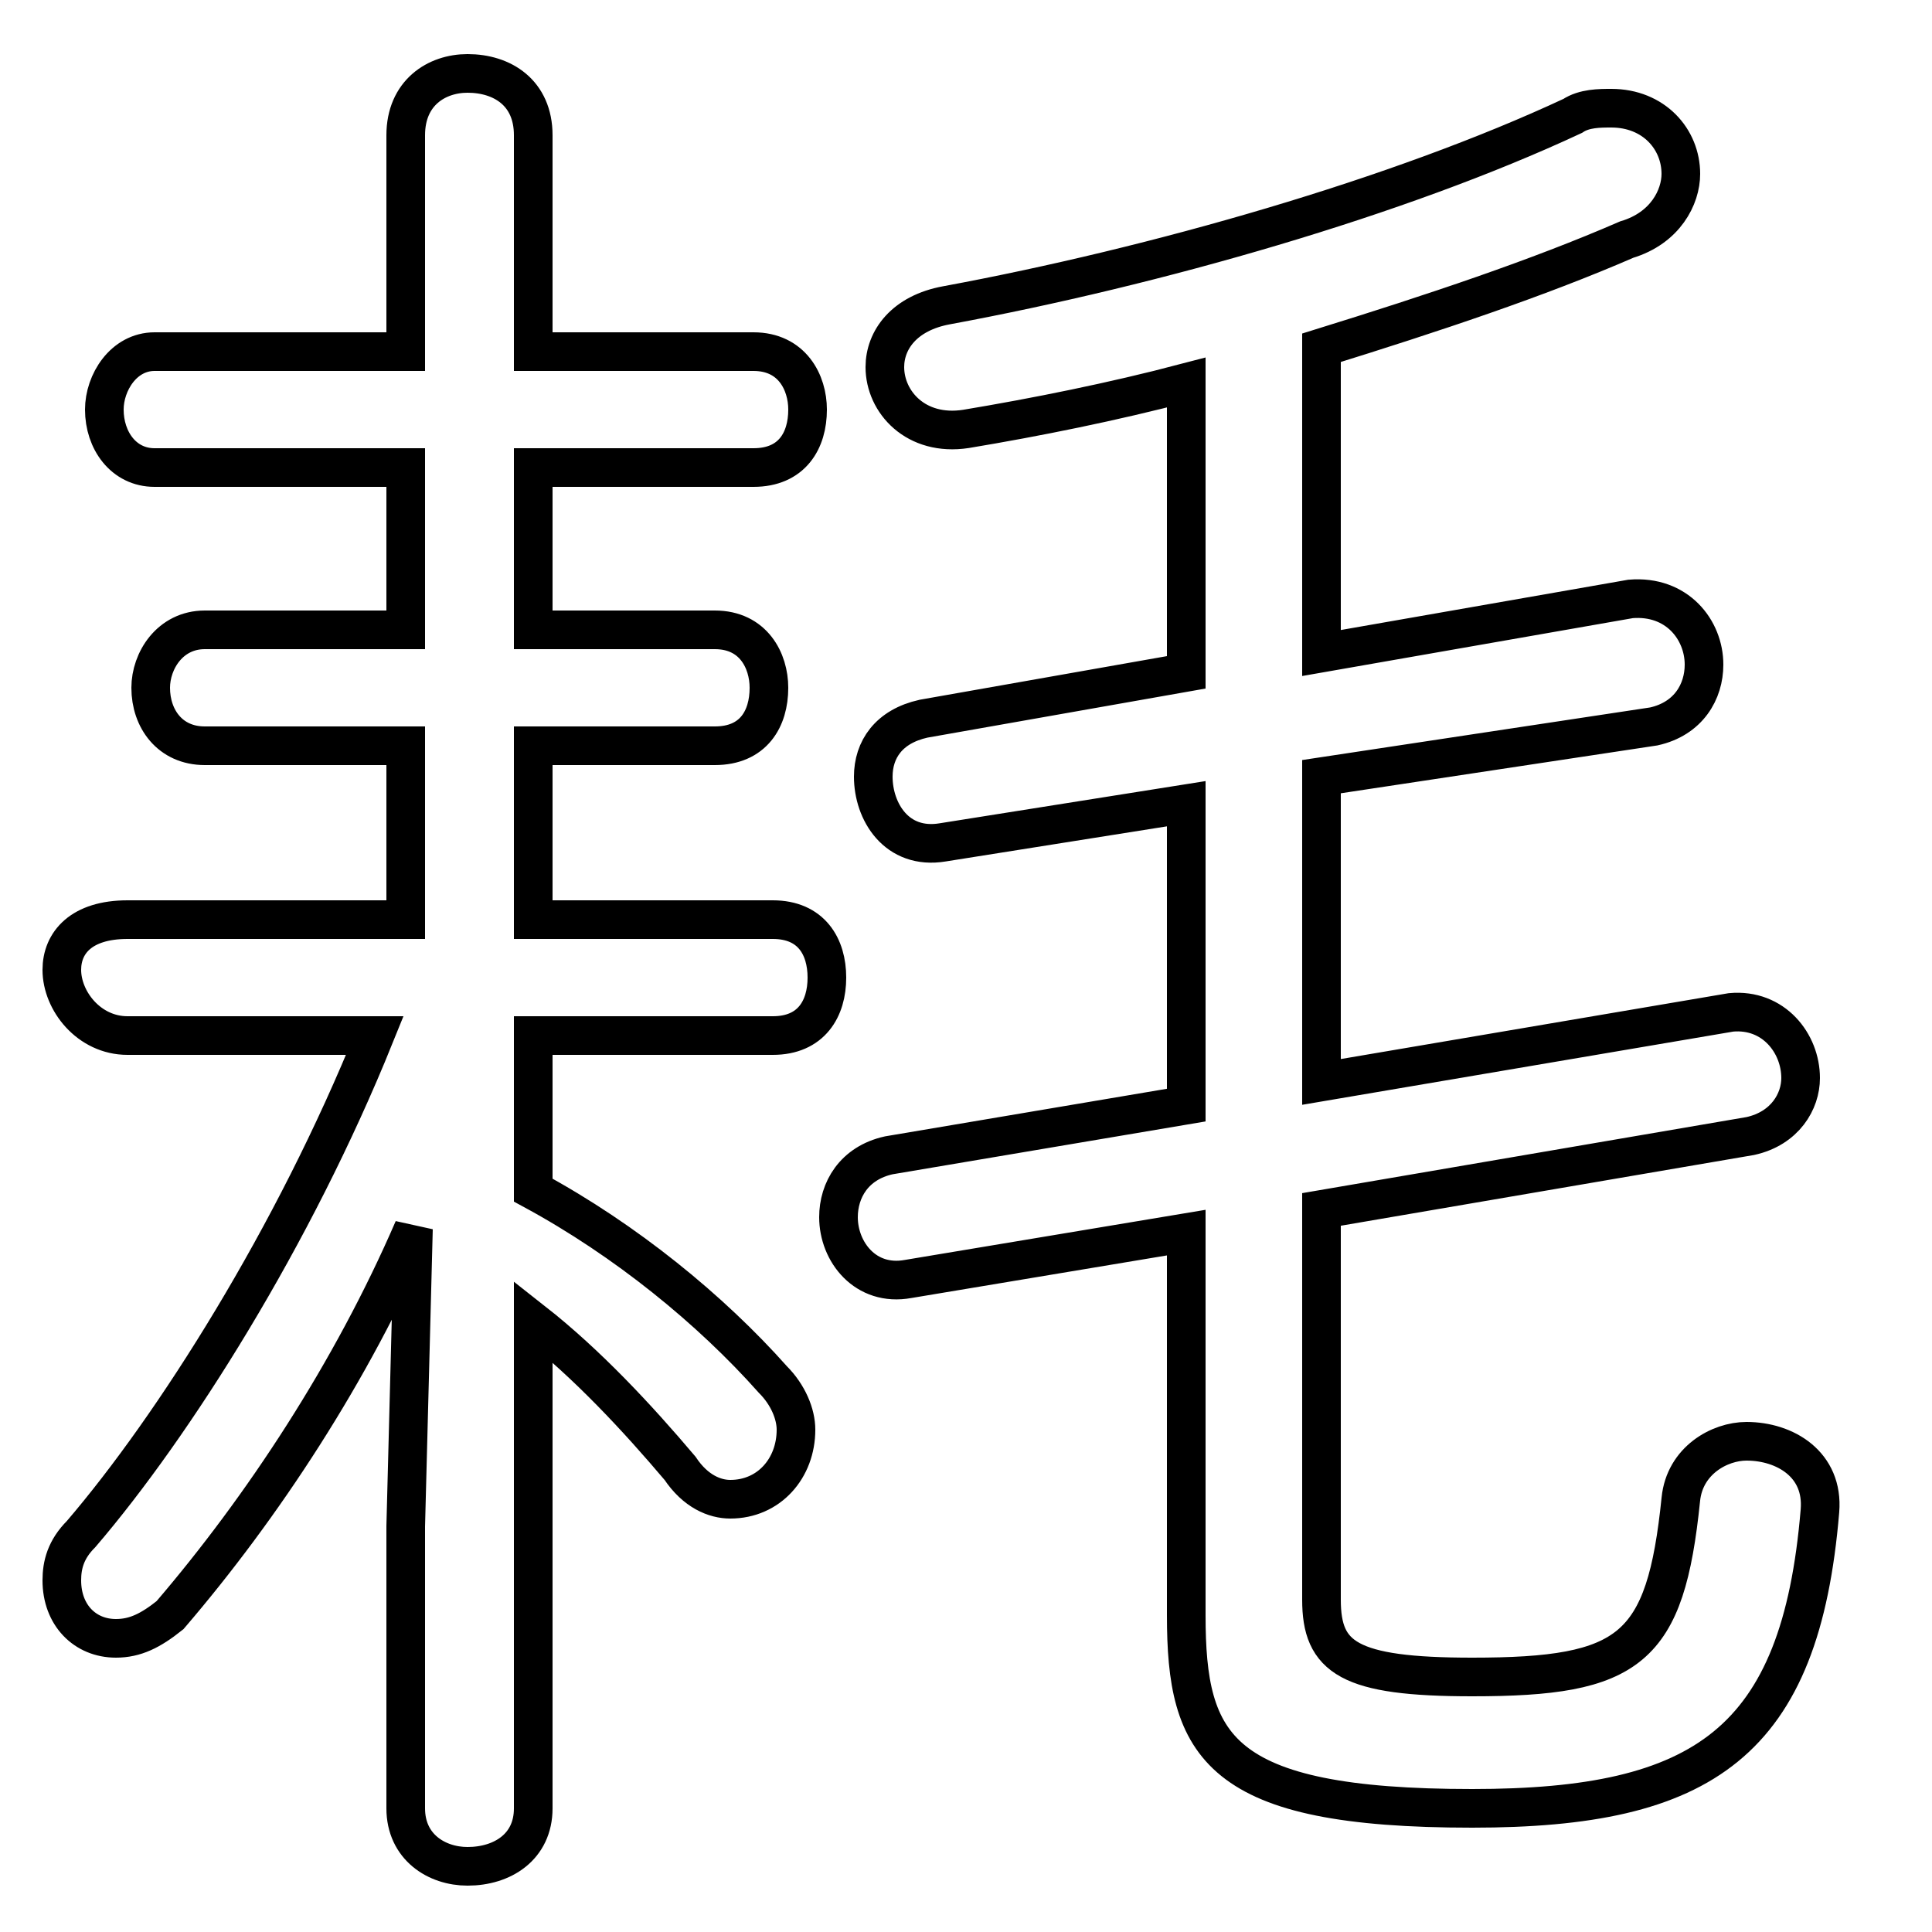 <svg xmlns="http://www.w3.org/2000/svg" viewBox="0 -44.0 50.0 50.0">
    <rect x="0" y="-44.0" width="50.0" height="50.0" fill="#808080" stroke="none"/>
    <g transform="scale(1, -1)">
        <!-- ボディの枠 -->
        <rect x="0" y="-6.0" width="50.0" height="50.0"
            stroke="white" fill="white"/>
        <!-- グリフ座標系の原点 -->
        <circle cx="0" cy="0" r="5" fill="white"/>
        <!-- グリフのアウトライン -->
        <g style="fill:none;stroke:#000000;stroke-width:1;">
<path d="M 30.7 26.6 L 23.9 25.4 C 23.0 25.2 22.6 24.6 22.6 23.9 C 22.6 23.0 23.2 22.0 24.4 22.2 L 30.7 23.2 L 30.7 15.4 L 23.0 14.1 C 22.1 13.9 21.7 13.2 21.7 12.5 C 21.7 11.6 22.4 10.7 23.5 10.9 L 30.7 12.1 L 30.7 2.2 C 30.7 -1.2 31.5 -2.8 38.1 -2.8 C 44.1 -2.8 46.6 -1.1 47.1 4.9 C 47.2 6.1 46.2 6.7 45.2 6.7 C 44.5 6.7 43.6 6.2 43.5 5.2 C 43.1 1.3 42.2 0.6 38.1 0.6 C 34.9 0.6 34.2 1.1 34.2 2.6 L 34.2 12.7 L 45.3 14.6 C 46.2 14.8 46.6 15.5 46.6 16.1 C 46.6 17.0 45.9 17.9 44.8 17.8 L 34.2 16.0 L 34.2 23.9 L 42.8 25.2 C 43.7 25.4 44.1 26.1 44.1 26.8 C 44.1 27.7 43.4 28.6 42.2 28.5 L 34.2 27.1 L 34.2 35.0 C 37.1 35.9 39.8 36.8 42.1 37.8 C 43.1 38.1 43.5 38.9 43.5 39.5 C 43.5 40.4 42.8 41.2 41.7 41.2 C 41.4 41.2 41.0 41.2 40.7 41.0 C 36.2 38.9 29.9 37.1 24.5 36.1 C 23.4 35.9 22.9 35.2 22.9 34.5 C 22.9 33.6 23.7 32.7 25.0 32.9 C 26.8 33.2 28.8 33.6 30.7 34.1 Z M 9.7 17.2 C 7.6 12.0 4.5 7.1 2.1 4.3 C 1.7 3.9 1.6 3.5 1.6 3.1 C 1.6 2.2 2.2 1.6 3.0 1.6 C 3.5 1.6 3.9 1.8 4.4 2.2 C 6.8 5.0 9.1 8.5 10.7 12.2 L 10.5 4.5 L 10.5 -2.8 C 10.5 -3.8 11.3 -4.3 12.1 -4.3 C 13.0 -4.3 13.8 -3.8 13.8 -2.8 L 13.8 9.8 C 15.2 8.7 16.5 7.3 17.6 6.0 C 18.0 5.4 18.5 5.2 18.9 5.2 C 19.9 5.2 20.6 6.0 20.6 7.0 C 20.6 7.4 20.4 7.9 20.0 8.3 C 18.4 10.1 16.2 11.9 13.8 13.2 L 13.8 17.2 L 20.0 17.2 C 21.0 17.2 21.4 17.9 21.4 18.7 C 21.4 19.5 21.0 20.2 20.0 20.2 L 13.8 20.2 L 13.8 24.7 L 18.5 24.7 C 19.5 24.7 19.9 25.4 19.9 26.2 C 19.9 26.9 19.5 27.7 18.5 27.7 L 13.8 27.7 L 13.8 31.9 L 19.5 31.9 C 20.5 31.9 20.9 32.6 20.9 33.4 C 20.9 34.1 20.5 34.9 19.5 34.9 L 13.8 34.9 L 13.8 40.5 C 13.8 41.6 13.0 42.1 12.1 42.1 C 11.3 42.1 10.5 41.6 10.5 40.5 L 10.5 34.9 L 4.0 34.9 C 3.2 34.9 2.7 34.1 2.7 33.4 C 2.7 32.6 3.2 31.9 4.0 31.9 L 10.5 31.9 L 10.5 27.7 L 5.3 27.7 C 4.4 27.7 3.9 26.9 3.9 26.2 C 3.9 25.4 4.4 24.7 5.3 24.7 L 10.5 24.7 L 10.5 20.2 L 3.3 20.2 C 2.1 20.2 1.6 19.6 1.6 18.9 C 1.6 18.1 2.3 17.2 3.3 17.2 Z"/>
</g>
</g>
</svg>